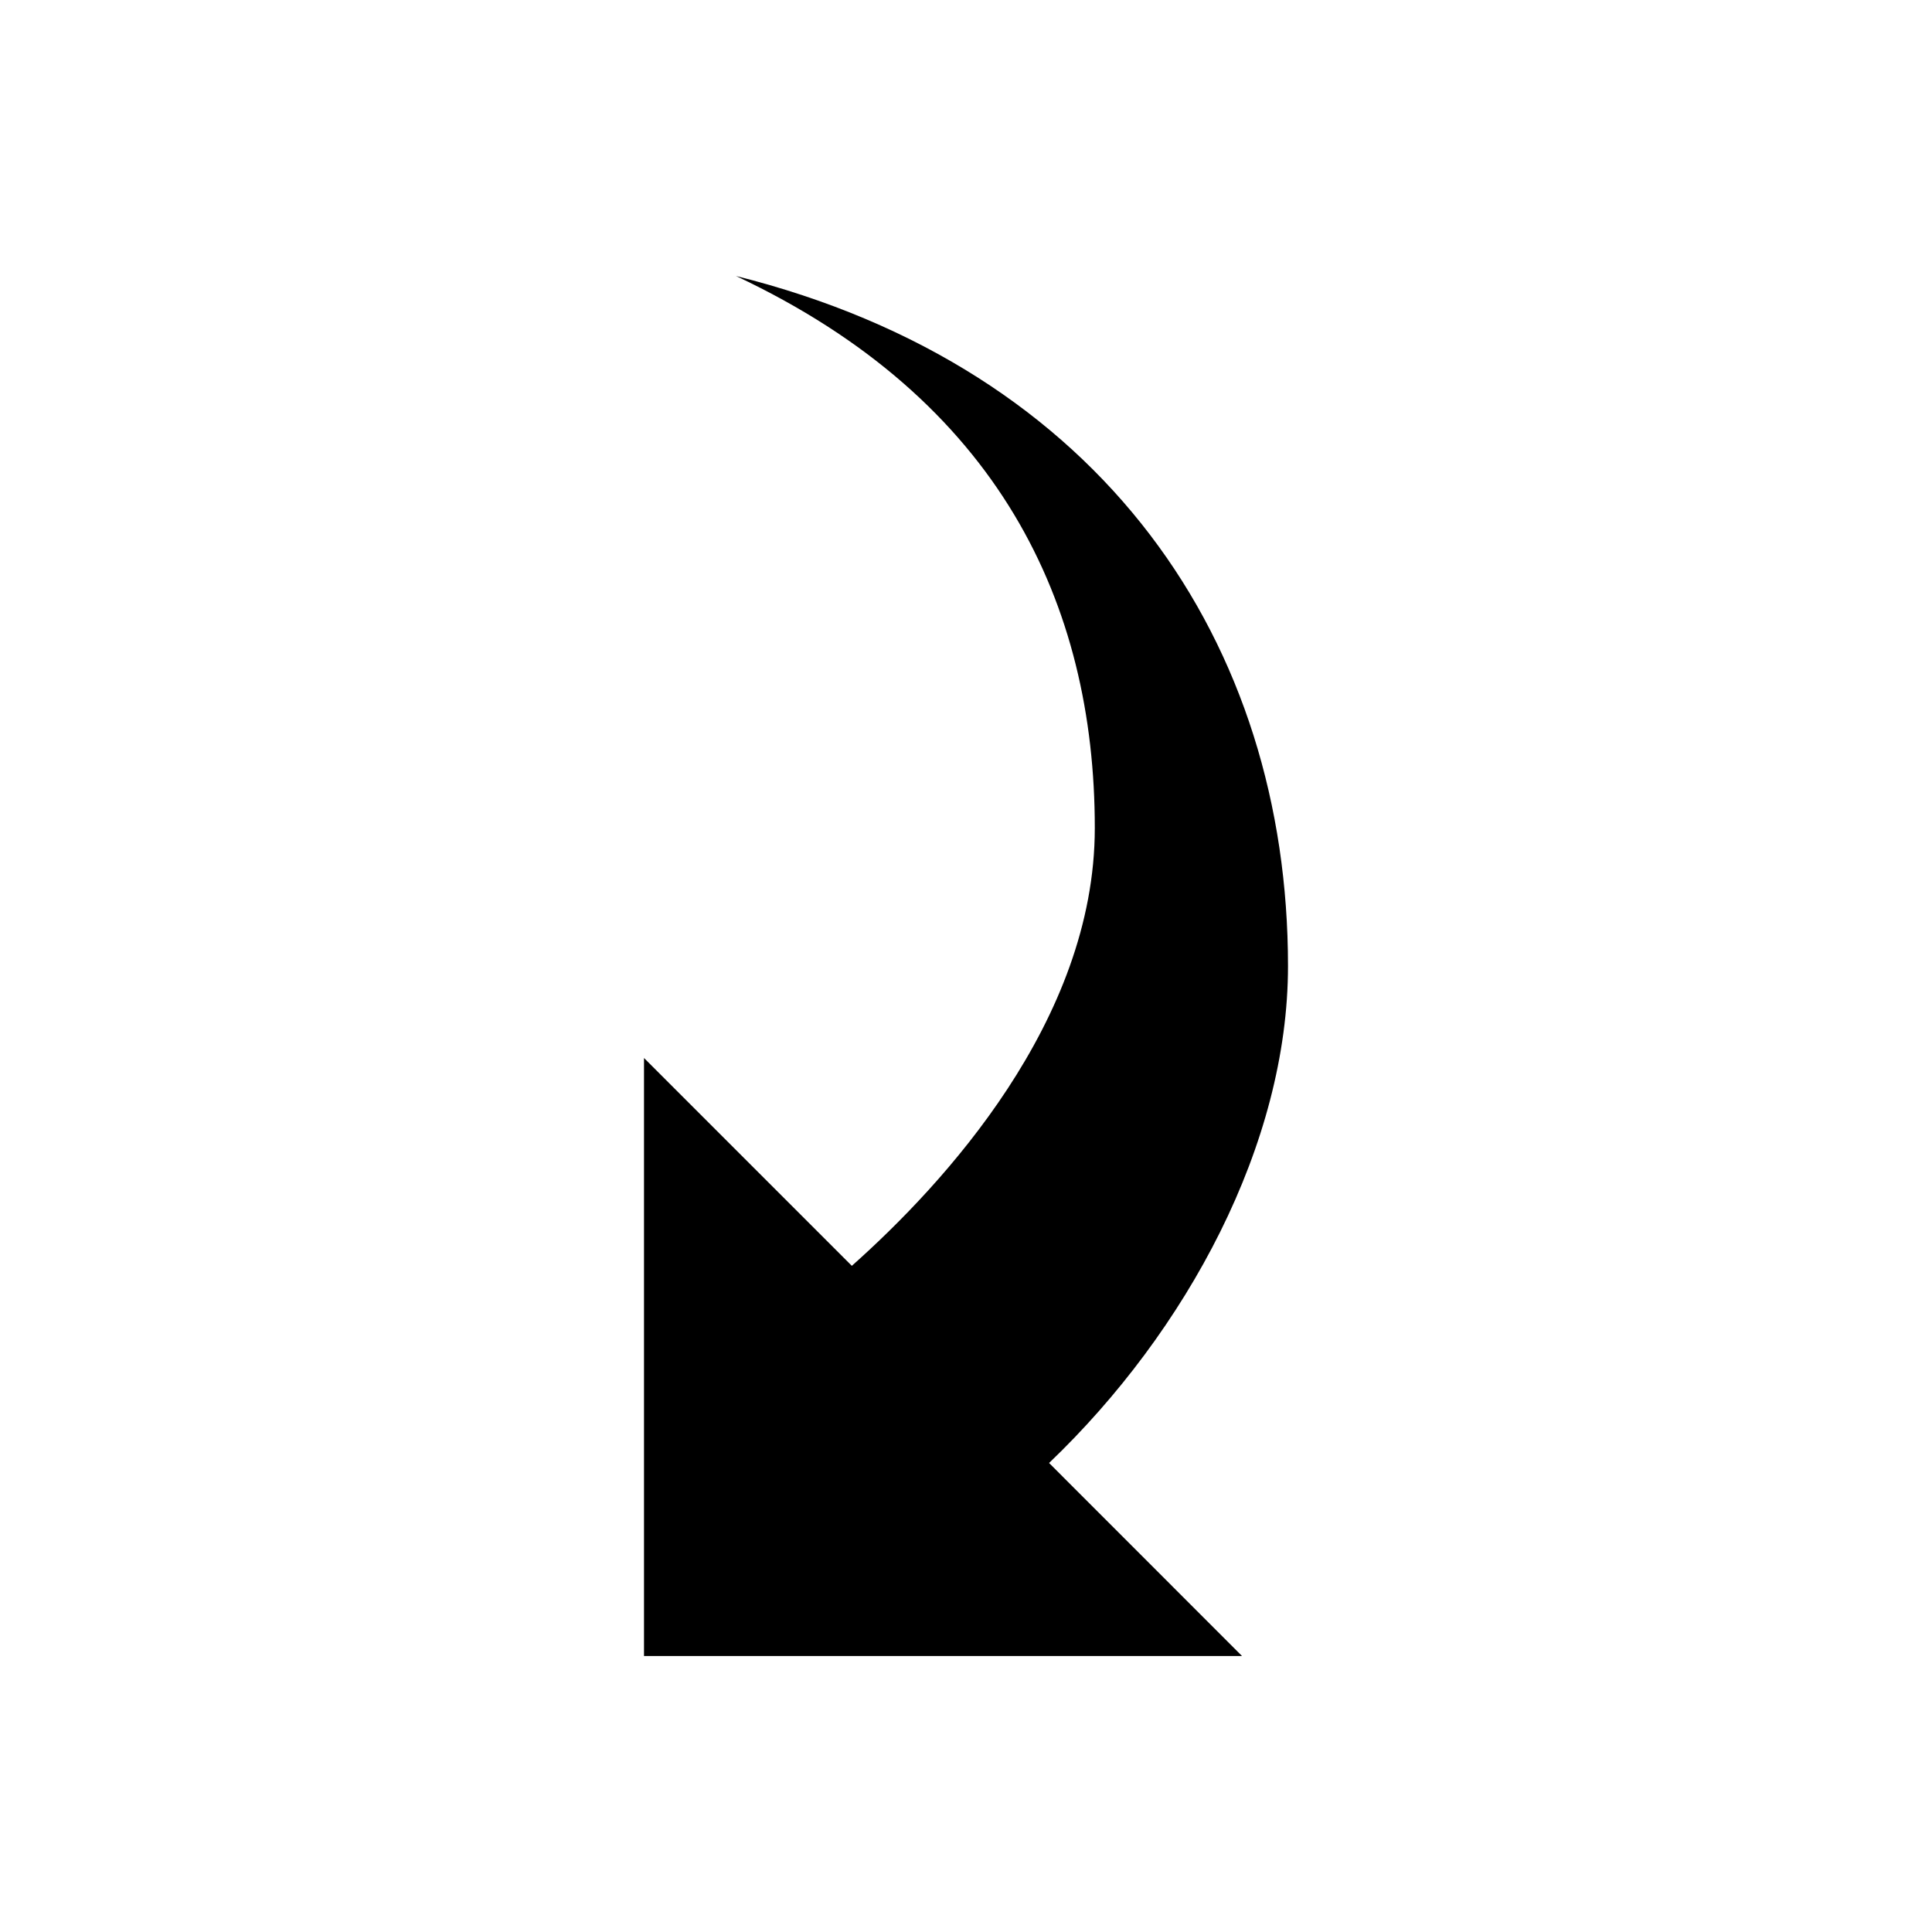 <svg xmlns="http://www.w3.org/2000/svg" width="21" height="21"><path d="m 14,10.5 c 0,1.933 -1.098,3.969 -2.597,5.402 L 13.5,18 7,18 7,11.5 9.259,13.759 C 10.253,12.875 11.9,11.096 11.9,9 11.9,6.566 10.859,4.344 8,3 c 4,1 6,4 6,7.5 z"/></svg>